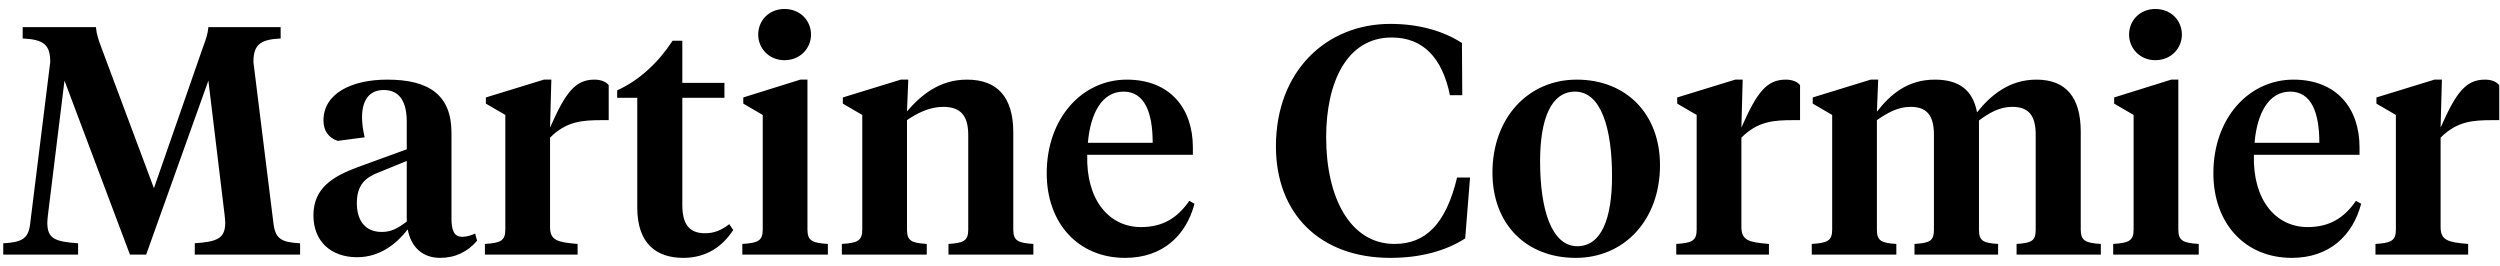 <?xml version="1.0" encoding="UTF-8"?>
<svg width="216px" height="23px" viewBox="0 0 216 23" version="1.1" xmlns="http://www.w3.org/2000/svg" xmlns:xlink="http://www.w3.org/1999/xlink">
    <!-- Generator: Sketch 47 (45396) - http://www.bohemiancoding.com/sketch -->
    <title>Martine Cormier</title>
    <desc>Created with Sketch.</desc>
    <defs></defs>
    <g id="Page-1" stroke="none" stroke-width="1" fill="none" fill-rule="evenodd">
        <g id="inspo-copy-2" transform="translate(-601, -28)" fill="#000000">
            <path d="M620.404,46.556 C620.432,46.752 620.46,47.144 620.46,47.228 C620.46,48.6 619.788,48.88 617.828,49.02 L617.828,50 L626.928,50 L626.928,49.02 C625.388,48.936 624.8,48.684 624.632,47.34 L622.896,33.368 C622.896,31.884 623.456,31.408 625.248,31.324 L625.248,30.344 L619.004,30.344 C618.948,30.988 618.78,31.408 618.556,32.024 L614.3,44.26 L609.736,32.052 C609.512,31.436 609.344,30.988 609.288,30.344 L602.96,30.344 L602.96,31.324 C604.808,31.408 605.34,31.884 605.34,33.368 L603.604,47.34 C603.464,48.628 602.876,48.936 601.28,49.02 L601.28,50 L607.748,50 L607.748,49.02 C605.704,48.88 605.088,48.6 605.088,47.228 C605.088,47.144 605.116,46.752 605.144,46.556 L606.572,34.964 L612.228,50 L613.628,50 L619.004,34.964 L620.404,46.556 Z M633.988,48.04 C634.8,48.04 635.36,47.732 636.144,47.144 L636.144,41.908 L633.736,42.888 C632.56,43.336 631.832,43.98 631.832,45.548 C631.832,47.004 632.504,48.04 633.988,48.04 Z M640.008,39.472 L640.008,46.892 C640.008,47.844 640.204,48.46 640.932,48.46 C641.352,48.46 641.744,48.32 642.052,48.18 L642.22,48.796 C641.408,49.748 640.344,50.28 639.028,50.28 C637.516,50.28 636.508,49.356 636.228,47.816 C635.332,48.992 633.876,50.224 631.86,50.224 C629.592,50.224 628.08,48.852 628.08,46.612 C628.08,44.204 629.816,43.224 631.916,42.44 L636.144,40.9 L636.144,38.52 C636.144,36.924 635.612,35.776 634.156,35.776 C632.812,35.776 632.28,36.784 632.28,38.128 C632.28,38.688 632.364,39.248 632.504,39.864 L630.18,40.172 C629.424,39.92 628.948,39.332 628.948,38.408 C628.948,36.084 631.356,34.88 634.464,34.88 C638.048,34.88 640.008,36.196 640.008,39.472 Z M648.524,39.892 C649.952,38.464 651.324,38.38 653.06,38.38 L653.592,38.38 L653.592,35.356 C653.368,35.076 652.948,34.88 652.36,34.88 C650.708,34.88 649.868,35.972 648.524,39.024 L648.636,34.88 L647.992,34.88 L642.98,36.42 L642.98,36.952 L644.66,37.932 L644.66,47.844 C644.66,48.824 644.212,48.992 642.896,49.076 L642.896,50 L650.904,50 L650.904,49.076 C649.168,48.936 648.524,48.768 648.524,47.62 L648.524,39.892 Z M659.952,31.52 L659.112,31.52 C657.908,33.368 656.256,34.936 654.324,35.804 L654.324,36.448 L656.06,36.448 L656.06,45.94 C656.06,49.076 657.74,50.28 660.036,50.28 C662.052,50.28 663.452,49.272 664.348,47.872 L664.012,47.368 C663.312,47.9 662.696,48.152 661.912,48.152 C660.596,48.152 659.952,47.424 659.952,45.716 L659.952,36.448 L663.592,36.448 L663.592,35.16 L659.952,35.16 L659.952,31.52 Z M670.764,34.88 L670.148,34.88 L665.22,36.42 L665.22,36.952 L666.9,37.932 L666.9,47.844 C666.9,48.824 666.452,48.992 665.136,49.076 L665.136,50 L672.528,50 L672.528,49.076 C671.212,48.992 670.764,48.824 670.764,47.844 L670.764,34.88 Z M668.776,33.2 C670.148,33.2 671.072,32.164 671.072,30.988 C671.072,29.784 670.148,28.776 668.776,28.776 C667.432,28.776 666.508,29.784 666.508,30.988 C666.508,32.164 667.432,33.2 668.776,33.2 Z M684.656,47.844 C684.656,48.824 684.236,48.992 682.948,49.076 L682.948,50 L690.284,50 L690.284,49.076 C688.996,48.992 688.548,48.824 688.548,47.844 L688.548,39.444 C688.548,36.392 687.176,34.88 684.544,34.88 C682.164,34.88 680.568,36.224 679.364,37.624 L679.476,34.88 L678.832,34.88 L673.82,36.42 L673.82,36.952 L675.5,37.932 L675.5,47.844 C675.5,48.824 675.052,48.992 673.736,49.076 L673.736,50 L681.072,50 L681.072,49.076 C679.784,48.992 679.364,48.824 679.364,47.844 L679.364,38.38 C680.26,37.764 681.324,37.232 682.5,37.232 C684.04,37.232 684.656,38.044 684.656,39.668 L684.656,47.844 Z M698.352,34.88 C702.104,34.88 704.064,37.372 704.064,40.732 L704.064,41.376 L694.936,41.376 C694.824,45.296 696.84,47.62 699.584,47.62 C701.488,47.62 702.748,46.808 703.756,45.352 L704.204,45.604 C703.476,48.376 701.432,50.28 698.212,50.28 C694.152,50.28 691.436,47.284 691.436,42.972 C691.436,38.184 694.516,34.88 698.352,34.88 Z M698.072,35.916 C696.224,35.916 695.216,37.764 694.992,40.34 L700.592,40.34 C700.592,37.708 699.892,35.916 698.072,35.916 Z M721.124,30.064 C715.58,30.064 711.24,34.152 711.24,40.648 C711.24,46.444 715.02,50.28 721.124,50.28 C723.756,50.28 725.94,49.664 727.592,48.6 L728.012,43.336 L726.892,43.336 C725.912,47.424 724.12,49.076 721.488,49.076 C717.652,49.076 715.58,45.072 715.58,39.864 C715.58,35.104 717.372,31.24 721.236,31.24 C723.952,31.24 725.604,32.976 726.276,36.224 L727.34,36.224 L727.312,31.716 C725.716,30.68 723.616,30.064 721.124,30.064 Z M737.284,49.272 C739.356,49.272 740.28,46.892 740.28,43.224 C740.28,39.08 739.328,35.916 737.088,35.916 C735.016,35.916 734.064,38.268 734.064,41.936 C734.064,46.08 735.044,49.272 737.284,49.272 Z M737.144,50.28 C732.86,50.28 729.948,47.368 729.948,42.916 C729.948,38.156 733.056,34.88 737.228,34.88 C741.512,34.88 744.424,37.848 744.424,42.272 C744.424,47.032 741.316,50.28 737.144,50.28 Z M751.456,39.892 C752.884,38.464 754.256,38.38 755.992,38.38 L756.524,38.38 L756.524,35.356 C756.3,35.076 755.88,34.88 755.292,34.88 C753.64,34.88 752.8,35.972 751.456,39.024 L751.568,34.88 L750.924,34.88 L745.912,36.42 L745.912,36.952 L747.592,37.932 L747.592,47.844 C747.592,48.824 747.144,48.992 745.828,49.076 L745.828,50 L753.836,50 L753.836,49.076 C752.1,48.936 751.456,48.768 751.456,47.62 L751.456,39.892 Z M776.884,47.844 C776.884,48.824 776.52,48.992 775.232,49.076 L775.232,50 L782.512,50 L782.512,49.076 C781.224,48.992 780.776,48.824 780.776,47.844 L780.776,39.388 C780.776,36.42 779.516,34.88 776.94,34.88 C774.616,34.88 772.992,36.224 771.816,37.708 C771.452,35.748 770.22,34.88 768.176,34.88 C765.824,34.88 764.34,36.14 763.164,37.652 L763.276,34.88 L762.632,34.88 L757.62,36.42 L757.62,36.952 L759.3,37.932 L759.3,47.844 C759.3,48.824 758.852,48.992 757.536,49.076 L757.536,50 L764.844,50 L764.844,49.076 C763.556,48.992 763.164,48.824 763.164,47.844 L763.164,38.38 C764.06,37.764 764.956,37.232 766.076,37.232 C767.532,37.232 768.092,38.044 768.092,39.64 L768.092,47.844 C768.092,48.824 767.728,48.992 766.412,49.076 L766.412,50 L773.636,50 L773.636,49.076 C772.348,48.992 771.984,48.824 771.984,47.844 L771.984,38.408 C772.852,37.764 773.748,37.232 774.868,37.232 C776.324,37.232 776.884,38.044 776.884,39.64 L776.884,47.844 Z M789.208,34.88 L788.592,34.88 L783.664,36.42 L783.664,36.952 L785.344,37.932 L785.344,47.844 C785.344,48.824 784.896,48.992 783.58,49.076 L783.58,50 L790.972,50 L790.972,49.076 C789.656,48.992 789.208,48.824 789.208,47.844 L789.208,34.88 Z M787.22,33.2 C788.592,33.2 789.516,32.164 789.516,30.988 C789.516,29.784 788.592,28.776 787.22,28.776 C785.876,28.776 784.952,29.784 784.952,30.988 C784.952,32.164 785.876,33.2 787.22,33.2 Z M799.152,34.88 C802.904,34.88 804.864,37.372 804.864,40.732 L804.864,41.376 L795.736,41.376 C795.624,45.296 797.64,47.62 800.384,47.62 C802.288,47.62 803.548,46.808 804.556,45.352 L805.004,45.604 C804.276,48.376 802.232,50.28 799.012,50.28 C794.952,50.28 792.236,47.284 792.236,42.972 C792.236,38.184 795.316,34.88 799.152,34.88 Z M798.872,35.916 C797.024,35.916 796.016,37.764 795.792,40.34 L801.392,40.34 C801.392,37.708 800.692,35.916 798.872,35.916 Z M811.868,39.892 C813.296,38.464 814.668,38.38 816.404,38.38 L816.936,38.38 L816.936,35.356 C816.712,35.076 816.292,34.88 815.704,34.88 C814.052,34.88 813.212,35.972 811.868,39.024 L811.98,34.88 L811.336,34.88 L806.324,36.42 L806.324,36.952 L808.004,37.932 L808.004,47.844 C808.004,48.824 807.556,48.992 806.24,49.076 L806.24,50 L814.248,50 L814.248,49.076 C812.512,48.936 811.868,48.768 811.868,47.62 L811.868,39.892 Z" id="Martine-Cormier"></path>
        </g>
    </g>
</svg>